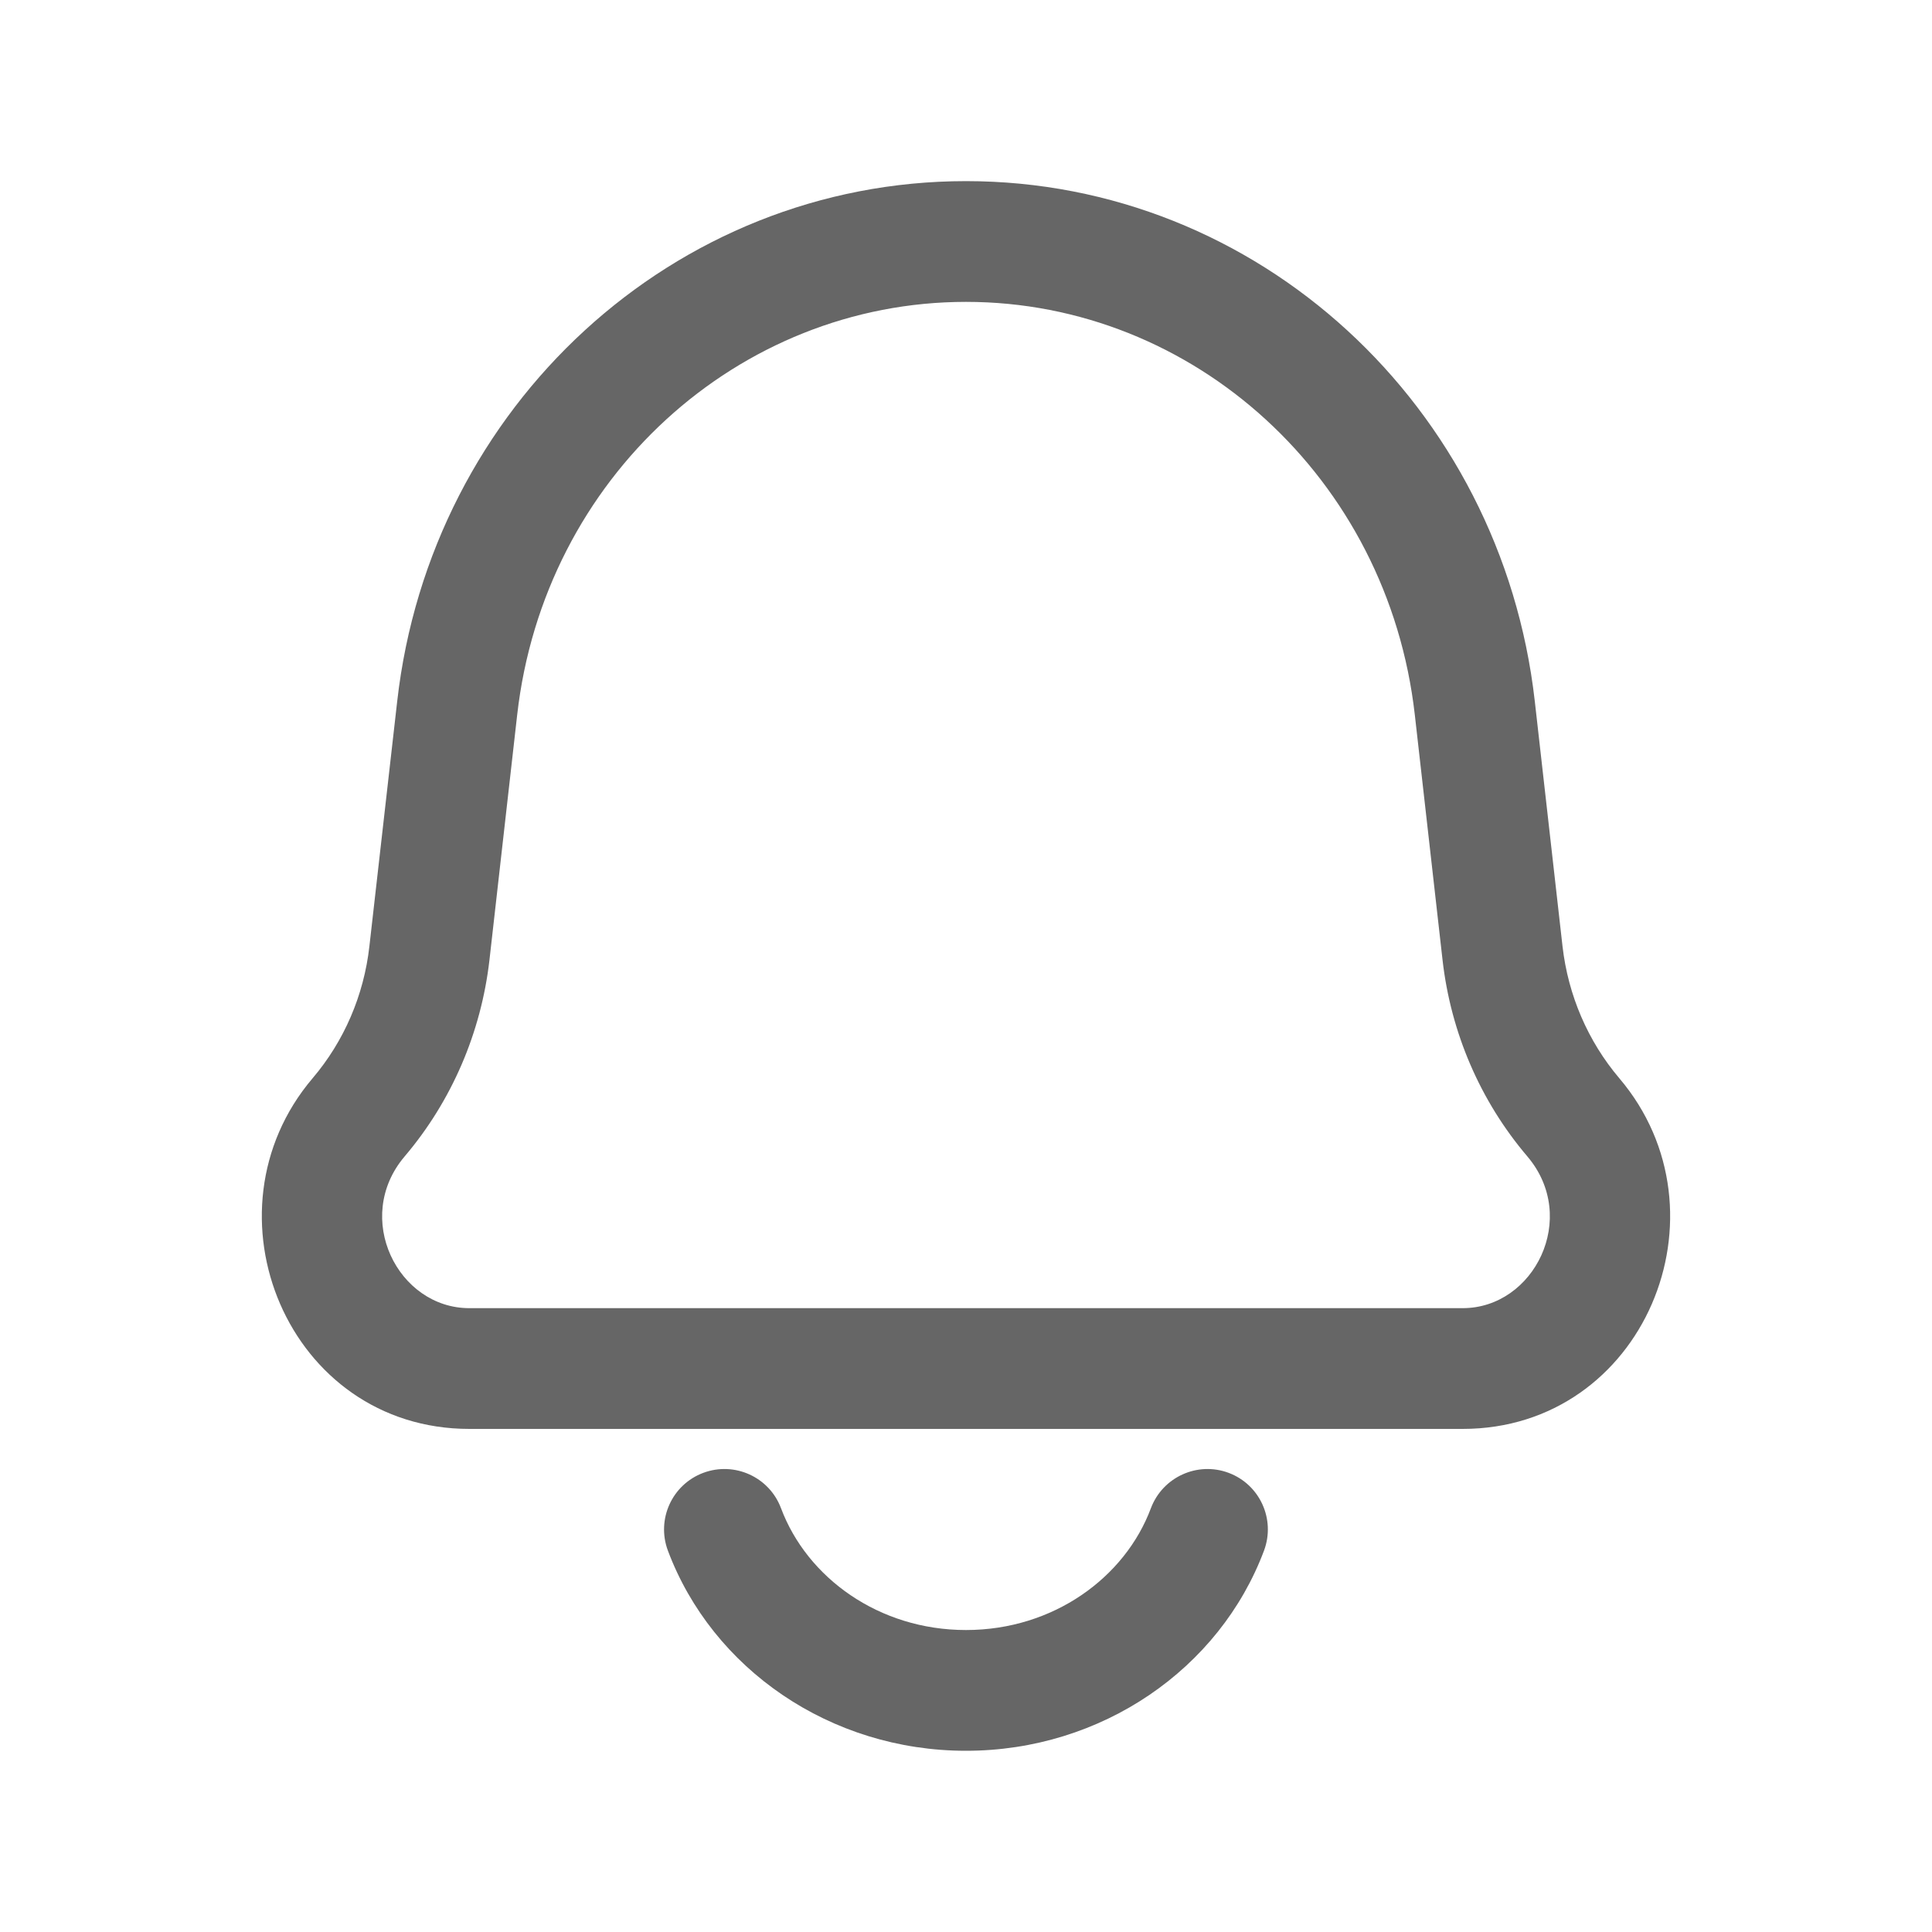 <svg width="20" height="20" viewBox="0 0 20 20" fill="none" xmlns="http://www.w3.org/2000/svg">
<path d="M15.142 13.542H4.858V14.792H15.142V13.542ZM14.646 7.399L14.933 9.936L16.175 9.795L15.888 7.258L14.646 7.399ZM5.067 9.936L5.354 7.399L4.112 7.258L3.824 9.795L5.067 9.936ZM4.189 11.971C4.676 11.398 4.981 10.688 5.067 9.936L3.824 9.795C3.767 10.304 3.561 10.78 3.236 11.162L4.189 11.971ZM14.933 9.936C15.018 10.688 15.323 11.398 15.811 11.971L16.763 11.162C16.439 10.78 16.233 10.304 16.175 9.795L14.933 9.936ZM4.858 13.542C4.119 13.542 3.649 12.607 4.189 11.971L3.236 11.162C2.054 12.554 2.982 14.792 4.858 14.792V13.542ZM15.142 14.792C17.018 14.792 17.946 12.554 16.763 11.162L15.811 11.971C16.351 12.607 15.88 13.542 15.142 13.542V14.792ZM15.888 7.258C15.542 4.204 13.023 1.875 10 1.875V3.125C12.358 3.125 14.368 4.947 14.646 7.399L15.888 7.258ZM5.354 7.399C5.632 4.947 7.641 3.125 10 3.125V1.875C6.977 1.875 4.458 4.204 4.112 7.258L5.354 7.399Z" fill="#666666"/>
<path d="M13.085 16.052C13.206 15.728 13.042 15.368 12.719 15.247C12.396 15.126 12.036 15.29 11.914 15.613L13.085 16.052ZM8.085 15.613C7.964 15.29 7.604 15.126 7.28 15.247C6.957 15.368 6.793 15.728 6.914 16.052L8.085 15.613ZM11.914 15.613C11.646 16.331 10.903 16.874 10 16.874V18.124C11.404 18.124 12.626 17.276 13.085 16.052L11.914 15.613ZM10 16.874C9.096 16.874 8.354 16.331 8.085 15.613L6.914 16.052C7.373 17.276 8.595 18.124 10 18.124V16.874Z" fill="#666666"/>
</svg>
